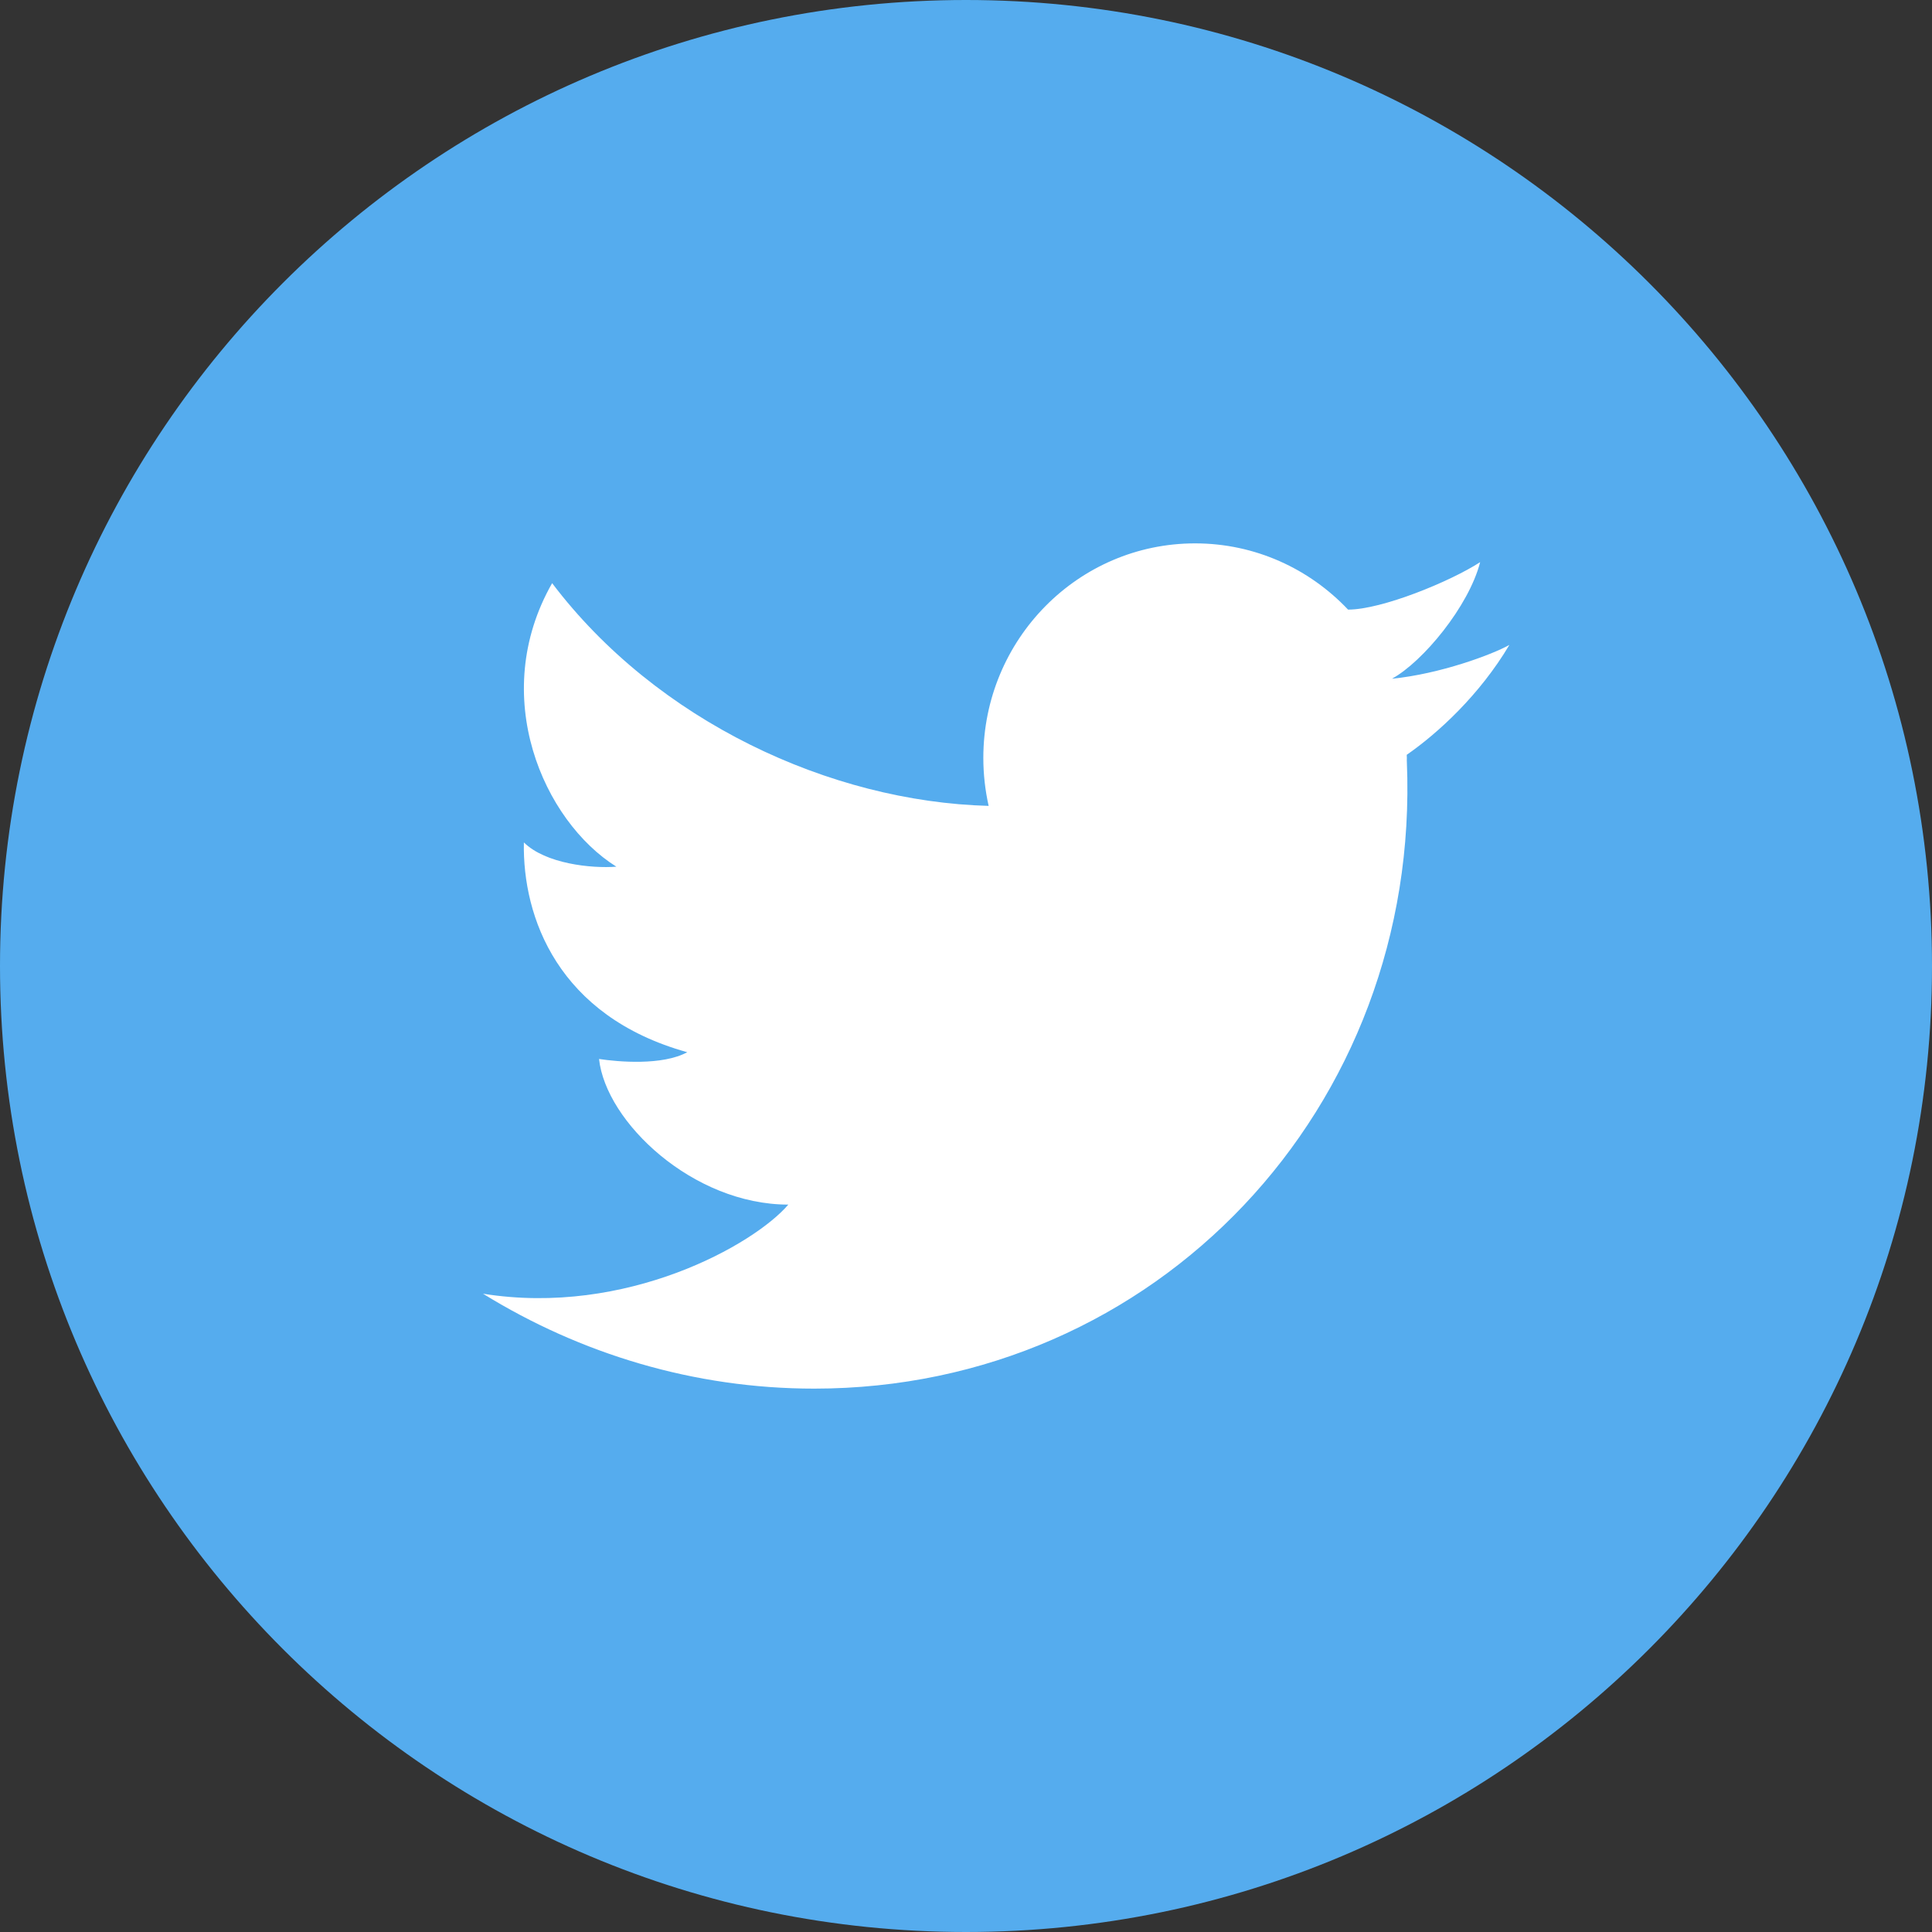 <svg width="32" height="32" viewBox="0 0 32 32" fill="none" xmlns="http://www.w3.org/2000/svg">
<rect x="0" y="0" width="32" height="32" fill="#333333" stroke="none"/>
<path fill-rule="evenodd" clip-rule="evenodd" d="M16 32C24.837 32 32 24.837 32 16C32 7.163 24.837 0 16 0C7.163 0 0 7.163 0 16C0 24.837 7.163 32 16 32Z" fill="#55ACEE"/>
<path fill-rule="evenodd" clip-rule="evenodd" d="M24.516 9.311C24.022 9.631 22.888 10.097 22.329 10.097V10.098C21.69 9.422 20.791 9 19.794 9C17.857 9 16.287 10.592 16.287 12.554C16.287 12.827 16.318 13.092 16.375 13.348H16.375C13.748 13.278 10.875 11.943 9.145 9.659C8.082 11.524 9.002 13.6 10.209 14.355C9.796 14.387 9.035 14.307 8.677 13.953C8.653 15.192 9.241 16.832 11.383 17.428C10.97 17.652 10.24 17.588 9.922 17.54C10.034 18.585 11.478 19.952 13.057 19.952C12.494 20.612 10.377 21.809 8 21.428C9.614 22.424 11.495 23 13.486 23C19.144 23 23.539 18.352 23.302 12.618C23.301 12.612 23.301 12.606 23.301 12.599C23.301 12.584 23.302 12.569 23.302 12.554C23.302 12.536 23.301 12.519 23.3 12.502C23.815 12.145 24.506 11.513 25 10.682C24.714 10.842 23.855 11.162 23.055 11.242C23.568 10.961 24.328 10.042 24.516 9.311Z" fill="white"/>
</svg>
